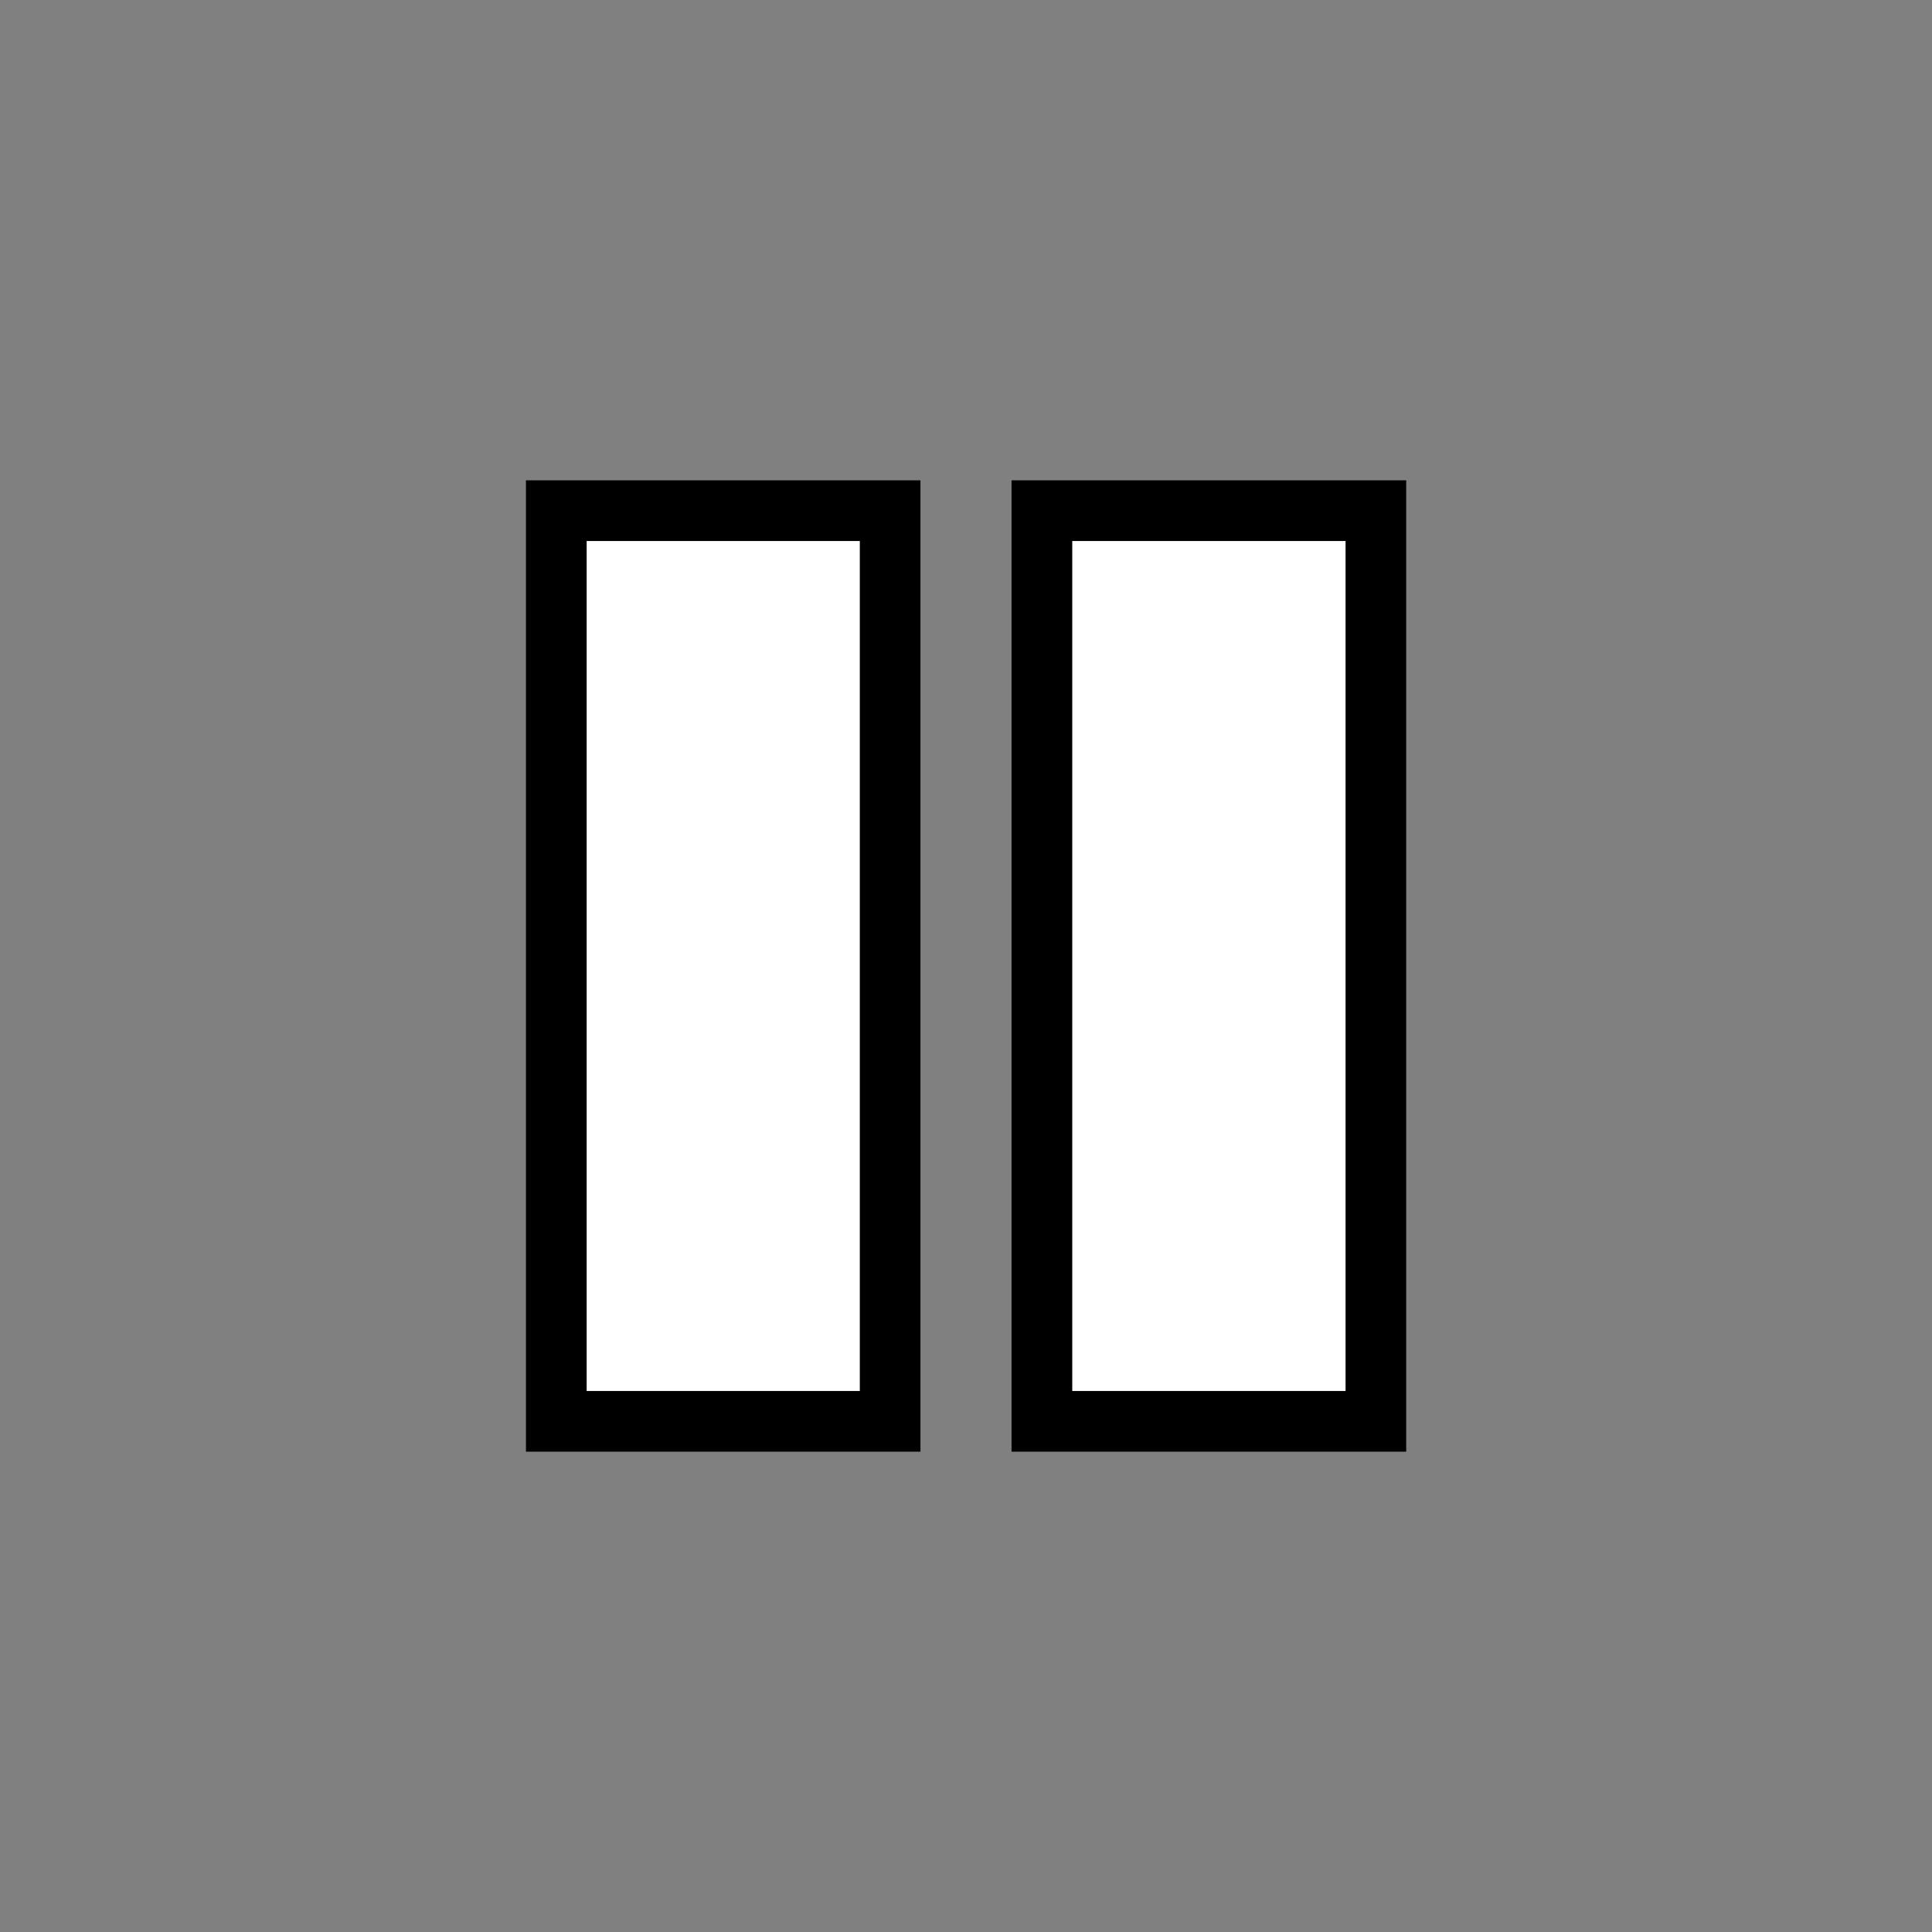 <?xml version="1.0" encoding="UTF-8"?>
<!DOCTYPE svg PUBLIC "-//W3C//DTD SVG 1.1 Tiny//EN" "http://www.w3.org/Graphics/SVG/1.1/DTD/svg11-tiny.dtd">
<svg baseProfile="tiny" height="26px" version="1.1" viewBox="0 0 26 26" width="26px" x="0px" xmlns="http://www.w3.org/2000/svg" xmlns:xlink="http://www.w3.org/1999/xlink" y="0px">
<rect x="0" y="0" width="26" height="26" fill="#808080" stroke="none"/>
<g>
<path d="M18.924,19.536h-5.311V6.464h5.311V19.536L18.924,19.536z M12.386,19.536H7.078V6.464h5.309V19.536L12.386,19.536z"/>
<path d="M7.895,18.719h3.676V7.281H7.895V18.719z M14.43,7.281v11.438h3.678V7.281H14.43z" fill="#FFFFFF"/>
<rect fill="none" height="26" width="26"/>
</g>
</svg>

